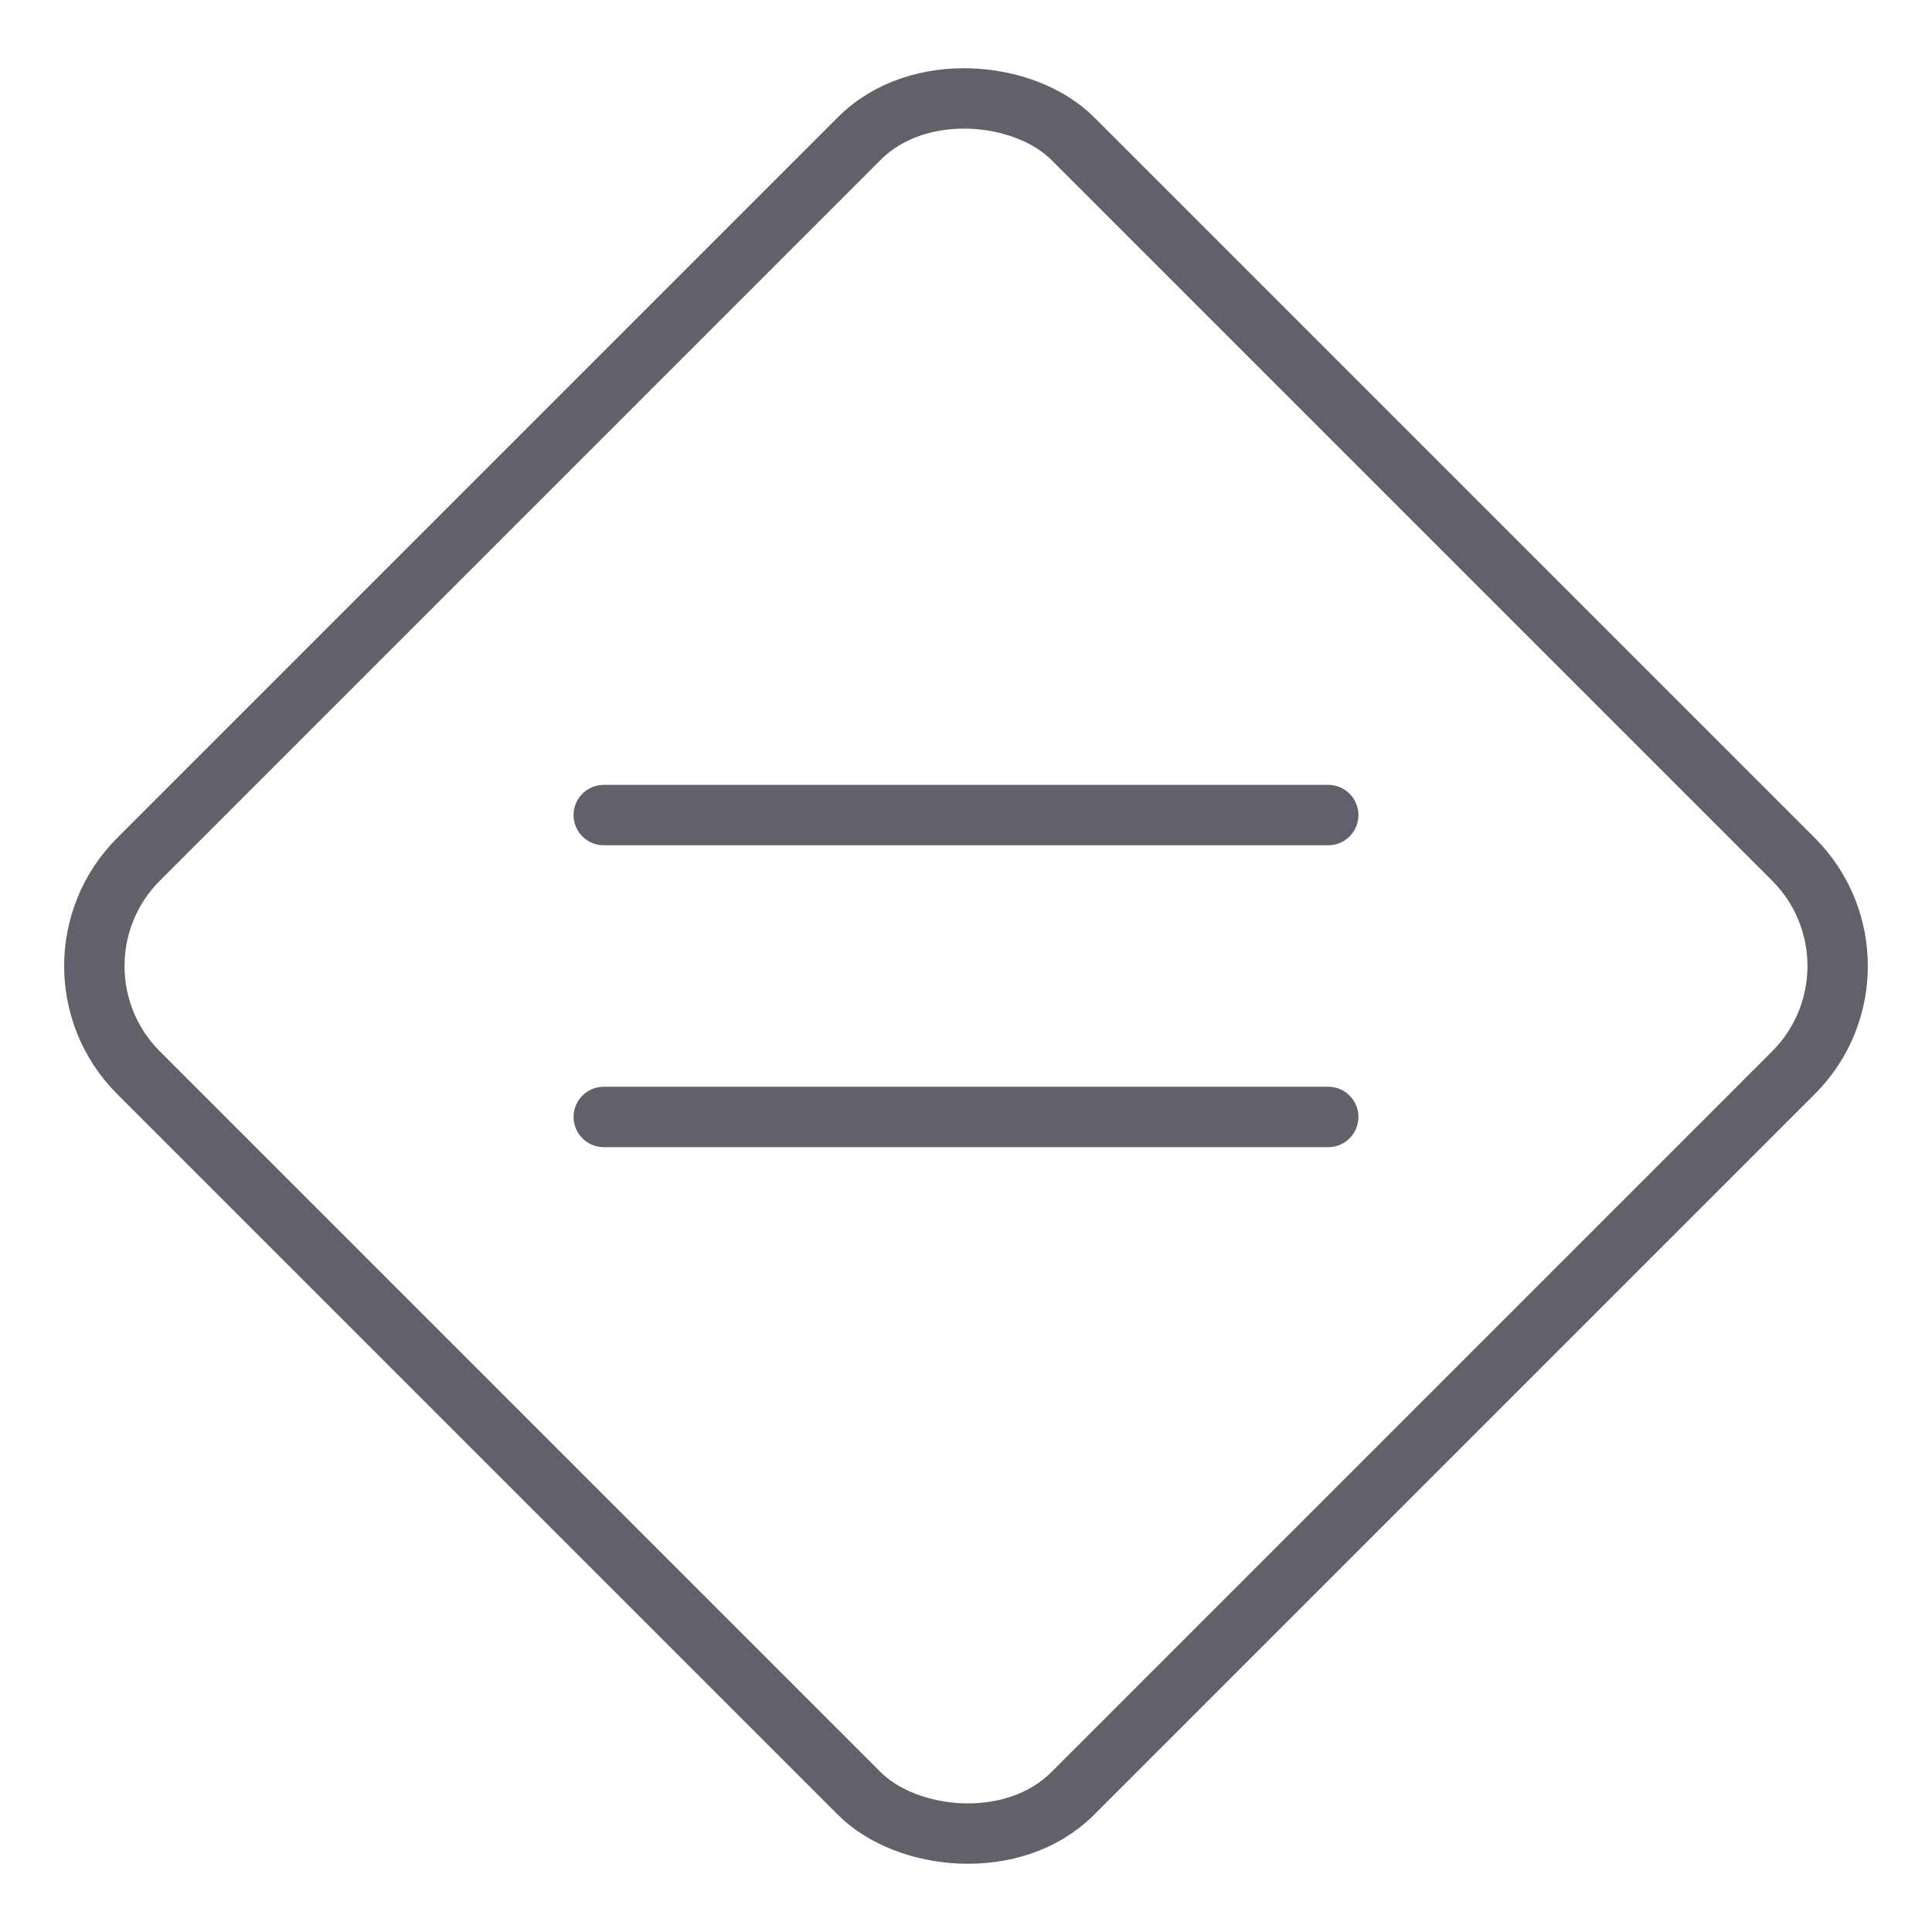 <svg xmlns="http://www.w3.org/2000/svg" height="64" width="64" viewBox="0 0 64 64"><title>priority normal 4</title><g stroke-linecap="round" fill="#61616b" stroke-linejoin="round" class="nc-icon-wrapper"><rect x="10.118" y="10.118" width="43.764" height="43.764" rx="5" stroke-width="2" fill="none" stroke="#61616b" transform="translate(-13.255 32) rotate(-45)"></rect><line x1="20" y1="27" x2="44" y2="27" fill="none" stroke="#61616b" stroke-width="2" data-color="color-2"></line><line x1="20" y1="37" x2="44" y2="37" fill="none" stroke="#61616b" stroke-width="2" data-color="color-2"></line></g></svg>